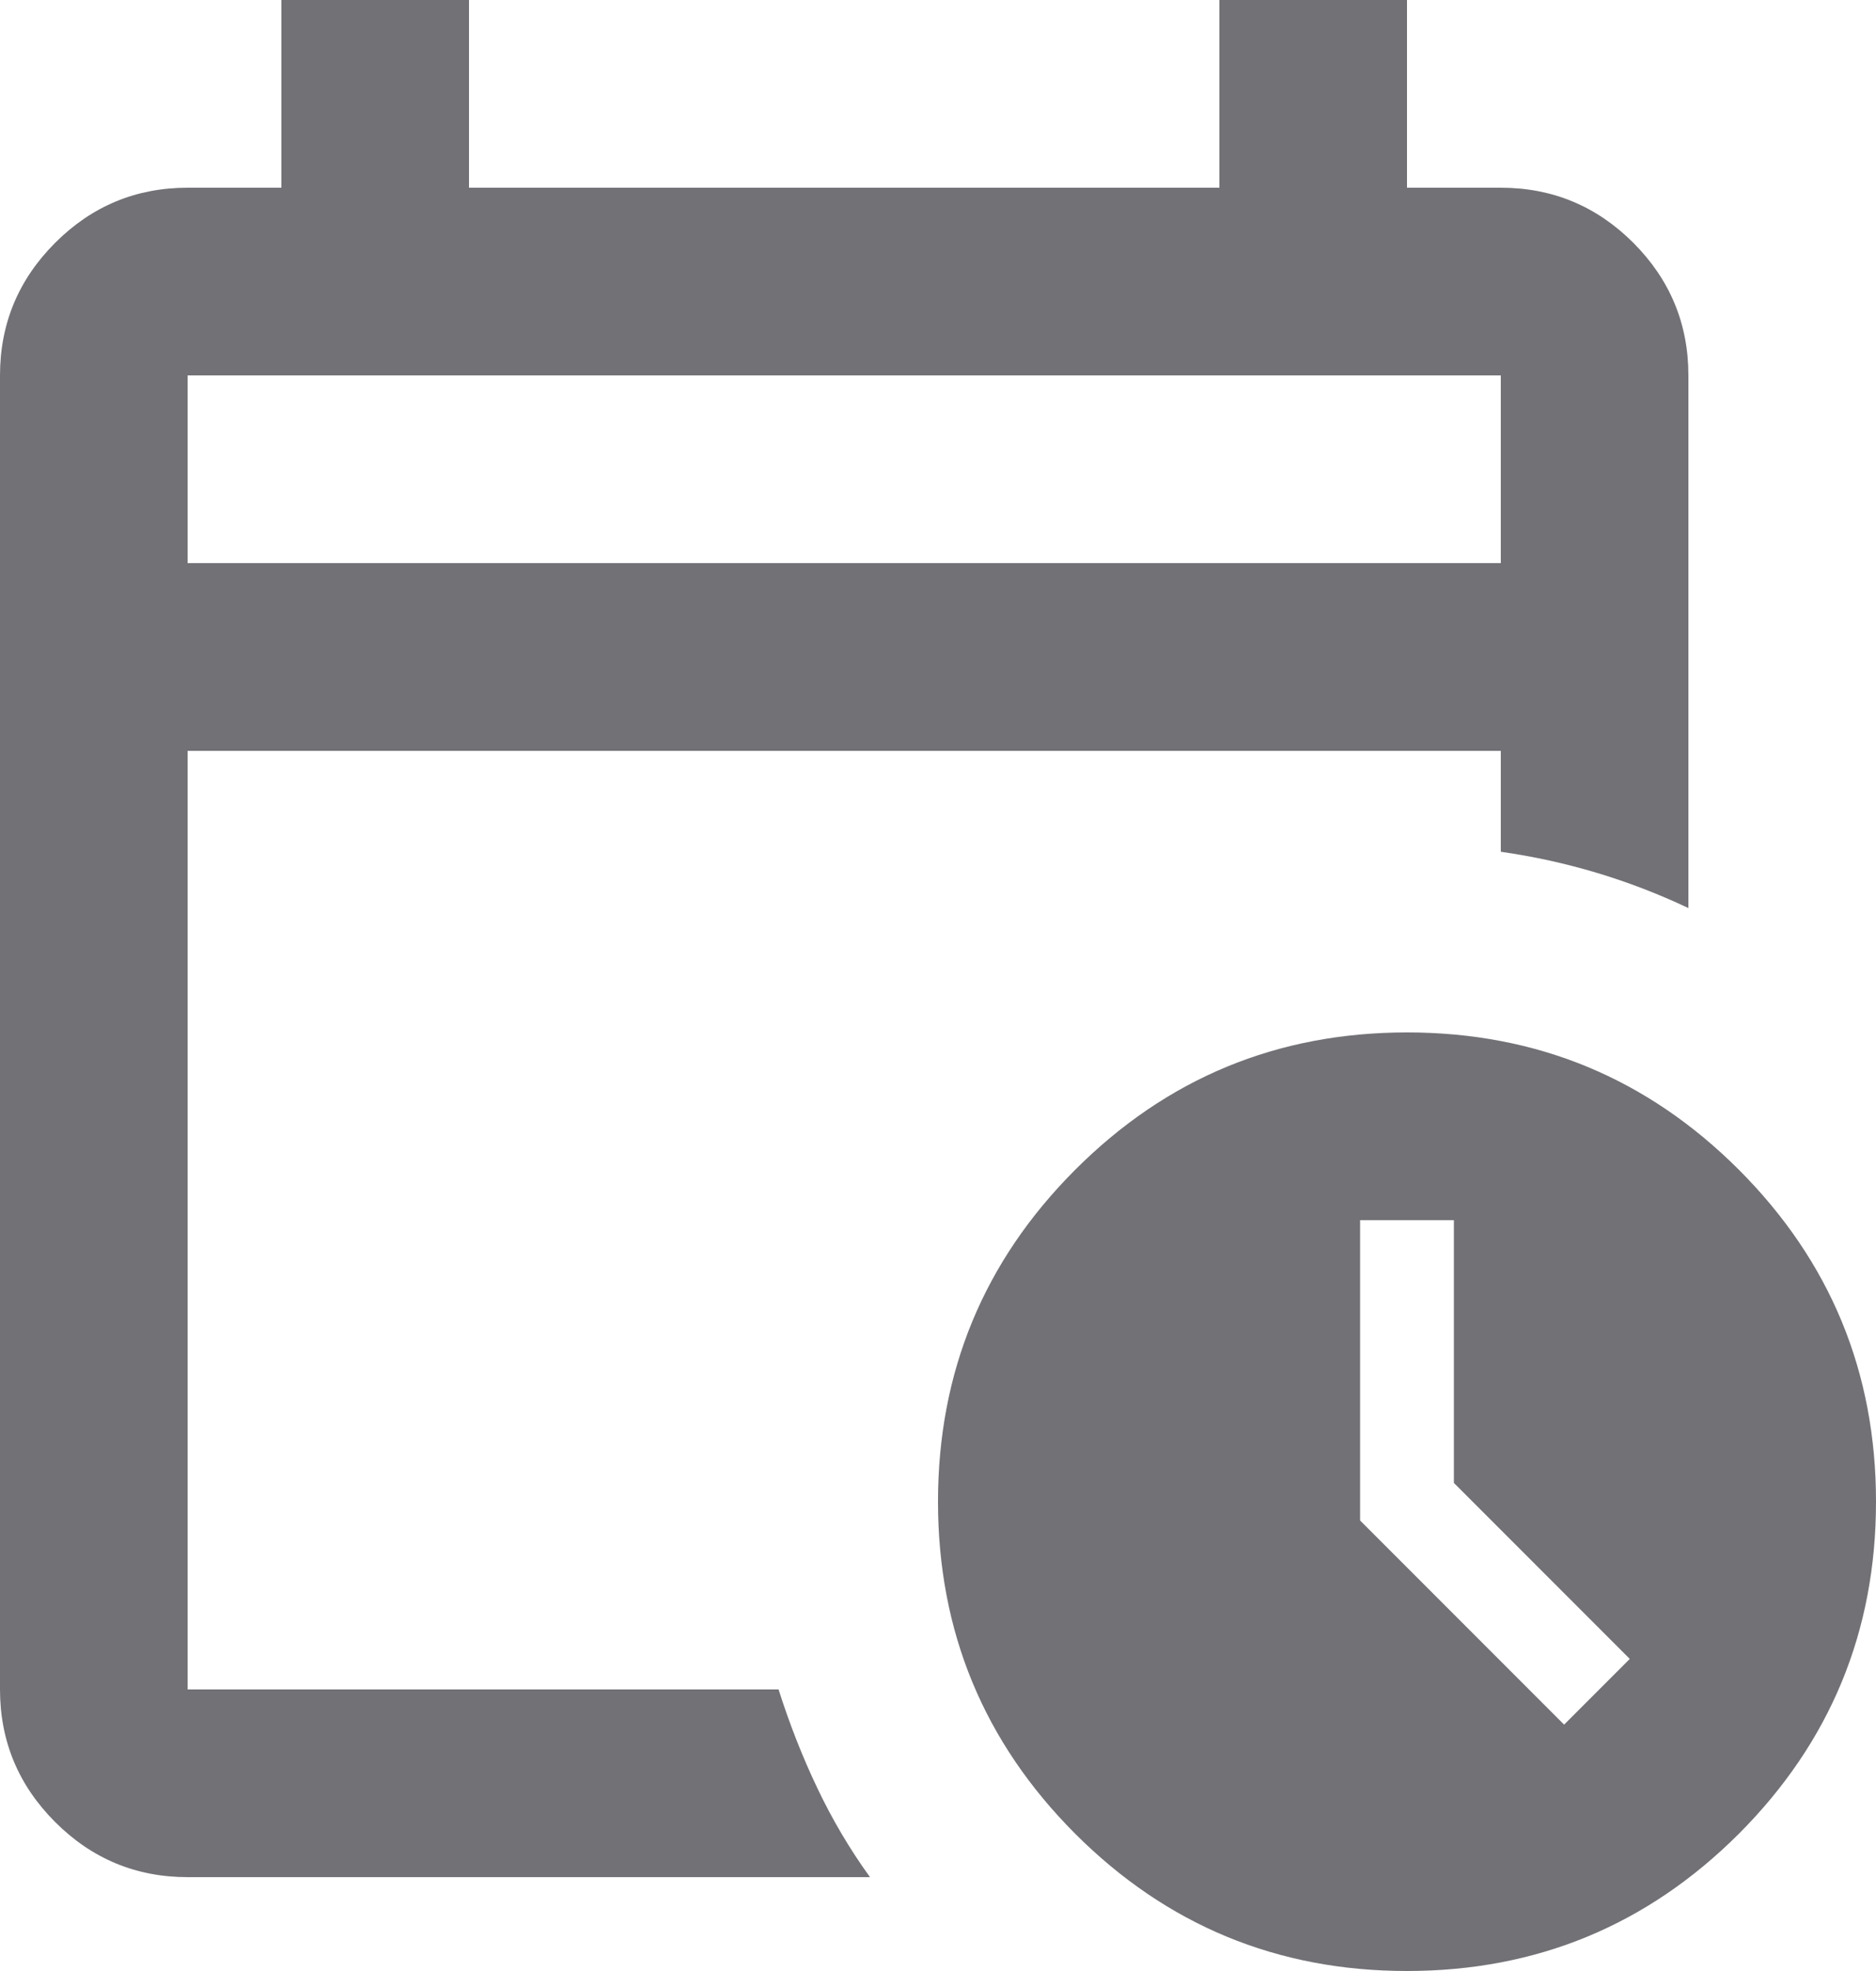 <svg width="20" height="21" viewBox="0 0 20 21" fill="none" xmlns="http://www.w3.org/2000/svg">
<path d="M2 6H16V4H2V6ZM2 20C1.45 20 0.979 19.804 0.588 19.413C0.196 19.021 0 18.55 0 18V4C0 3.45 0.196 2.979 0.588 2.587C0.979 2.196 1.45 2 2 2H3V0H5V2H13V0H15V2H16C16.55 2 17.021 2.196 17.413 2.587C17.804 2.979 18 3.45 18 4V9.675C17.683 9.525 17.358 9.4 17.025 9.3C16.692 9.2 16.35 9.125 16 9.075V8H2V18H8.3C8.417 18.367 8.554 18.717 8.713 19.05C8.871 19.383 9.058 19.7 9.275 20H2ZM15 21C13.617 21 12.438 20.512 11.463 19.538C10.488 18.562 10 17.383 10 16C10 14.617 10.488 13.438 11.463 12.463C12.438 11.488 13.617 11 15 11C16.383 11 17.562 11.488 18.538 12.463C19.512 13.438 20 14.617 20 16C20 17.383 19.512 18.562 18.538 19.538C17.562 20.512 16.383 21 15 21ZM16.675 18.375L17.375 17.675L15.5 15.8V13H14.5V16.2L16.675 18.375Z" fill="#727176"/>
</svg>
